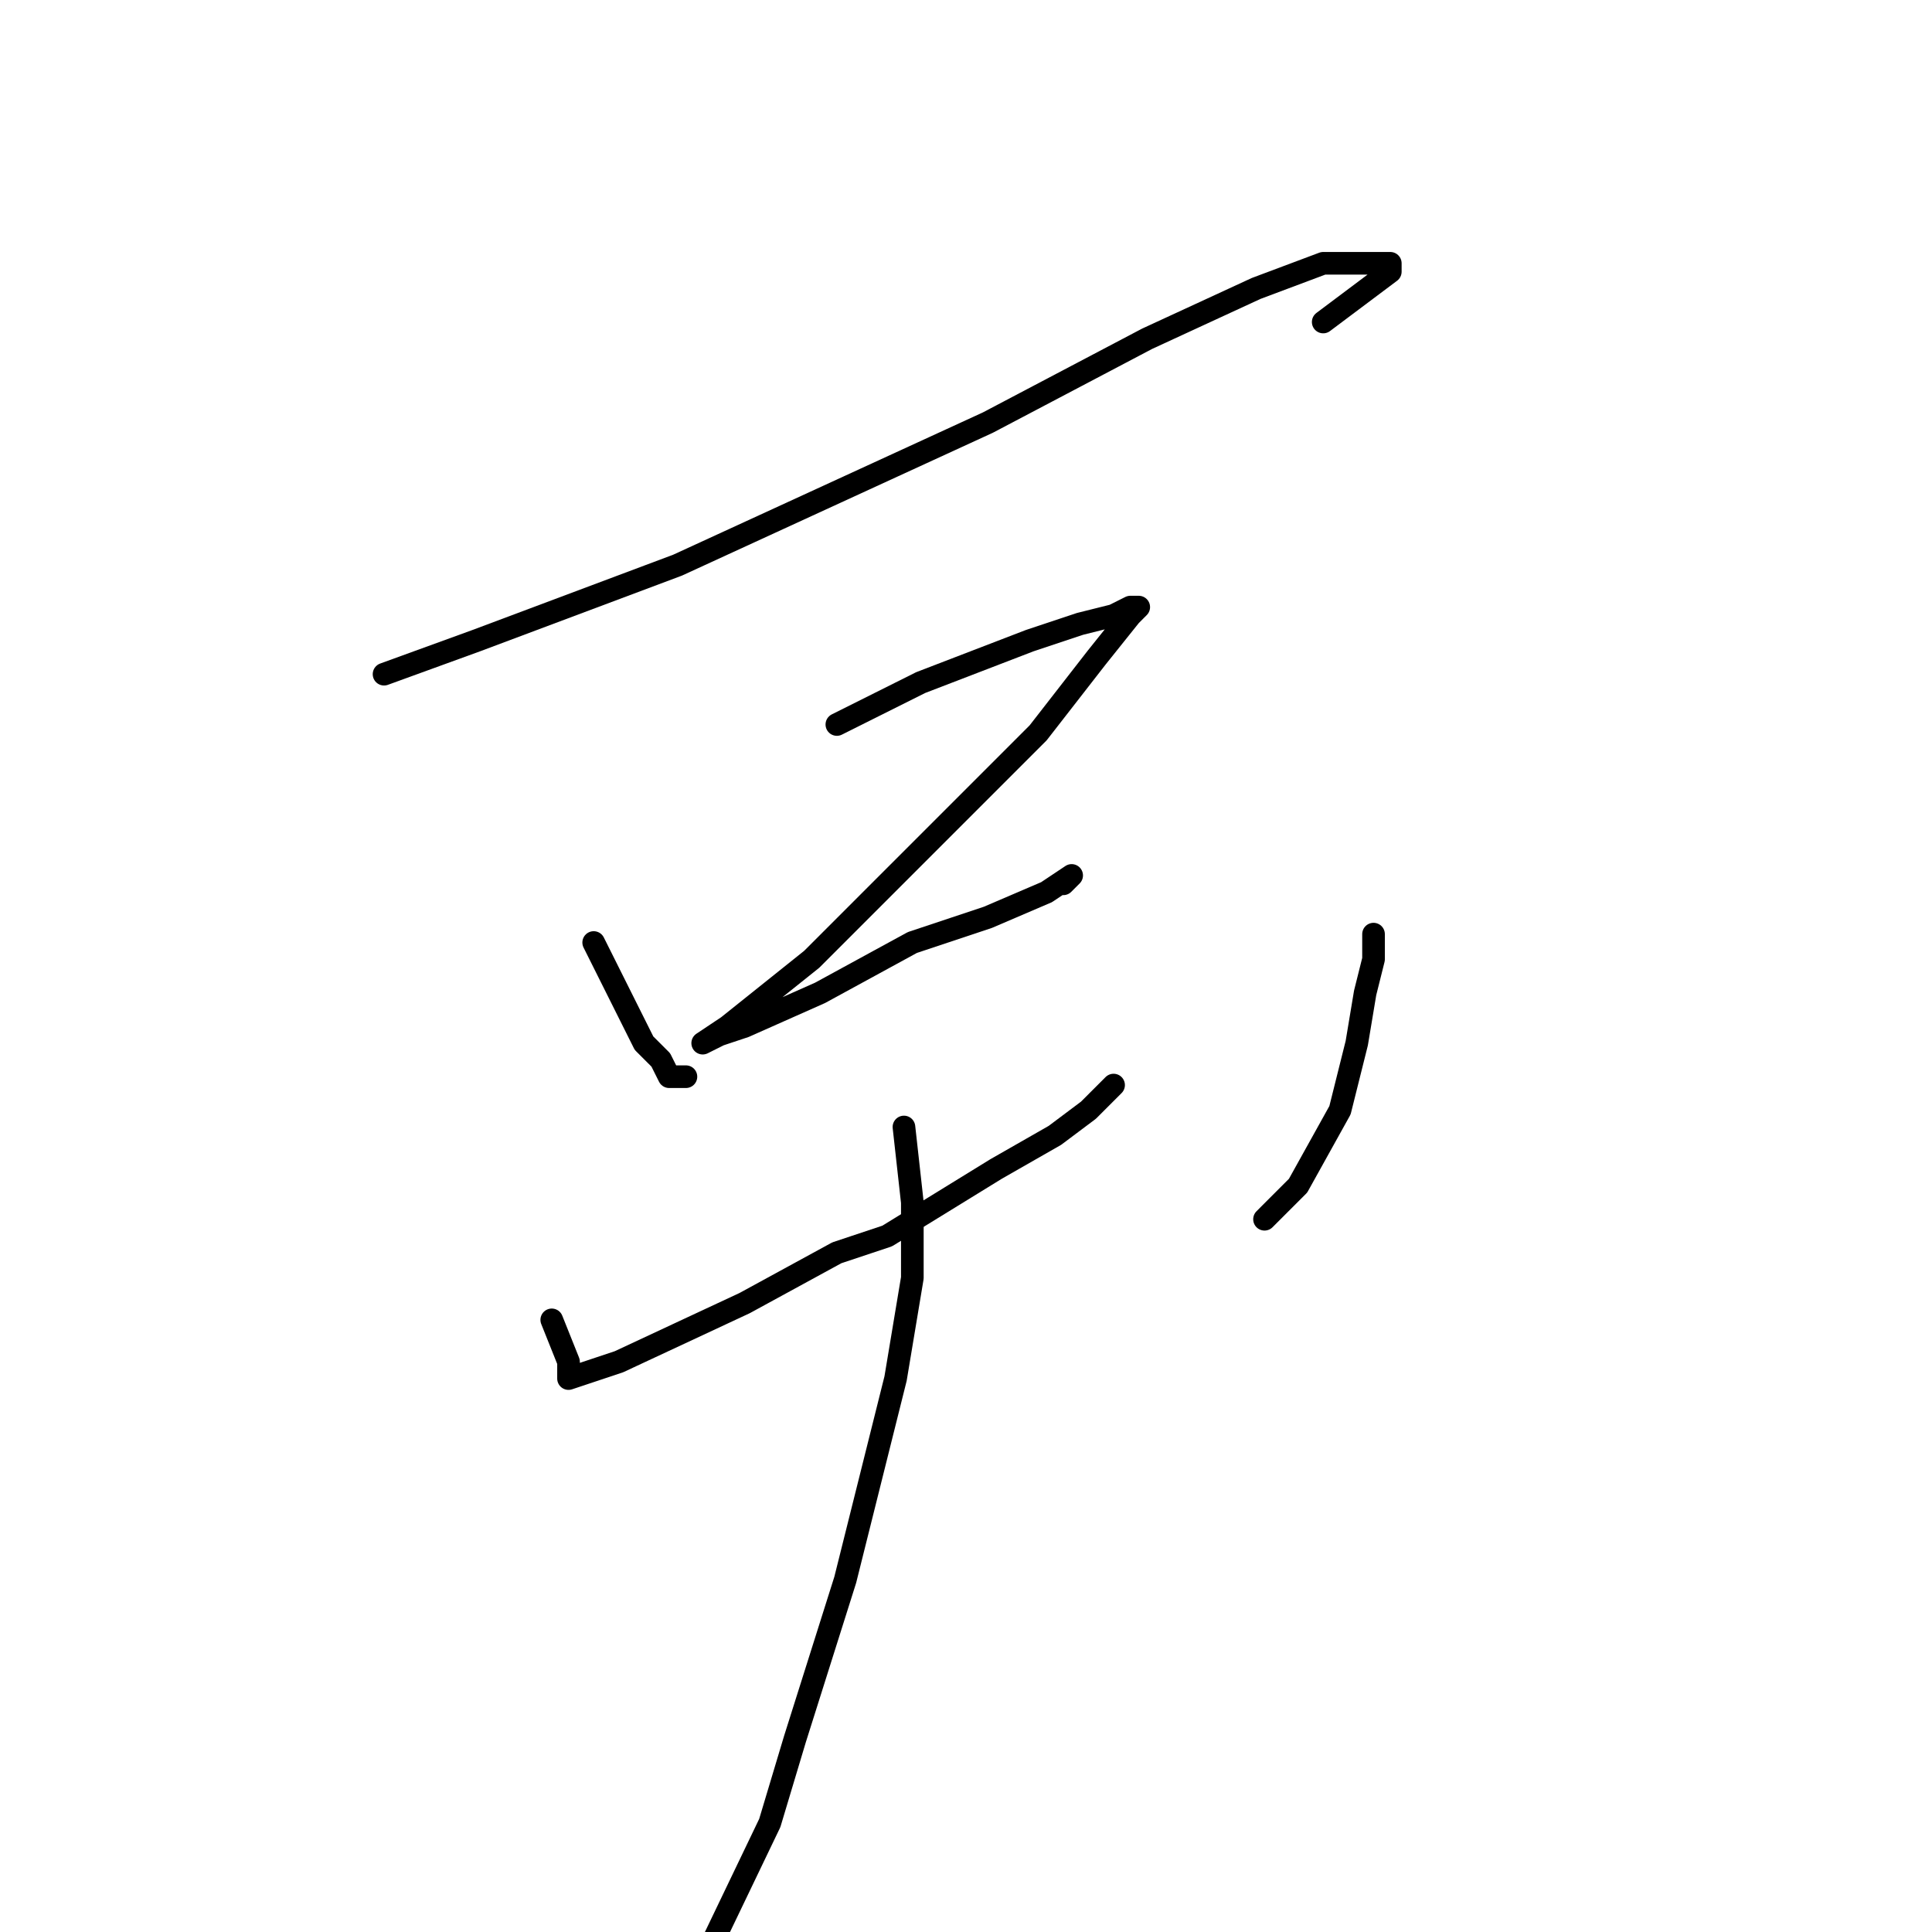 <?xml version="1.0" standalone="no"?>
    <svg width="256" height="256" xmlns="http://www.w3.org/2000/svg" version="1.1">
    <polyline stroke="black" stroke-width="3" stroke-linecap="round" fill="transparent" stroke-linejoin="round" points="50.889 89.333 63.111 84.889 89.778 74.889 130.889 56 152 44.889 166.444 38.222 175.333 34.889 180.889 34.889 184.222 34.889 184.222 36 175.333 42.667 175.333 42.667 " />
        <polyline stroke="black" stroke-width="3" stroke-linecap="round" fill="transparent" stroke-linejoin="round" points="78.667 124.889 85.333 138.222 87.556 140.444 88.667 142.667 90.889 142.667 90.889 142.667 " />
        <polyline stroke="black" stroke-width="3" stroke-linecap="round" fill="transparent" stroke-linejoin="round" points="110.889 96 122 90.444 136.444 84.889 143.111 82.667 147.556 81.556 149.778 80.444 150.889 80.444 149.778 81.556 145.333 87.111 137.556 97.111 127.556 107.111 117.556 117.111 107.556 127.111 96.444 136 93.111 138.222 95.333 137.111 98.667 136 108.667 131.556 120.889 124.889 130.889 121.556 138.667 118.222 142 116 142 116 140.889 117.111 140.889 117.111 " />
        <polyline stroke="black" stroke-width="3" stroke-linecap="round" fill="transparent" stroke-linejoin="round" points="73.111 174.889 75.333 180.444 75.333 182.667 82 180.444 98.667 172.667 110.889 166 117.556 163.778 132 154.889 139.778 150.444 144.222 147.111 147.556 143.778 147.556 143.778 " />
        <polyline stroke="black" stroke-width="3" stroke-linecap="round" fill="transparent" stroke-linejoin="round" points="182 123.778 182 127.111 180.889 131.556 179.778 138.222 177.556 147.111 172 157.111 167.556 161.556 167.556 161.556 " />
        <polyline stroke="black" stroke-width="3" stroke-linecap="round" fill="transparent" stroke-linejoin="round" points="119.778 149.333 120.889 159.333 120.889 169.333 118.667 182.667 112 209.333 105.333 230.444 102 241.556 88.667 269.333 78.667 281.556 78.667 281.556 " />
        </svg>